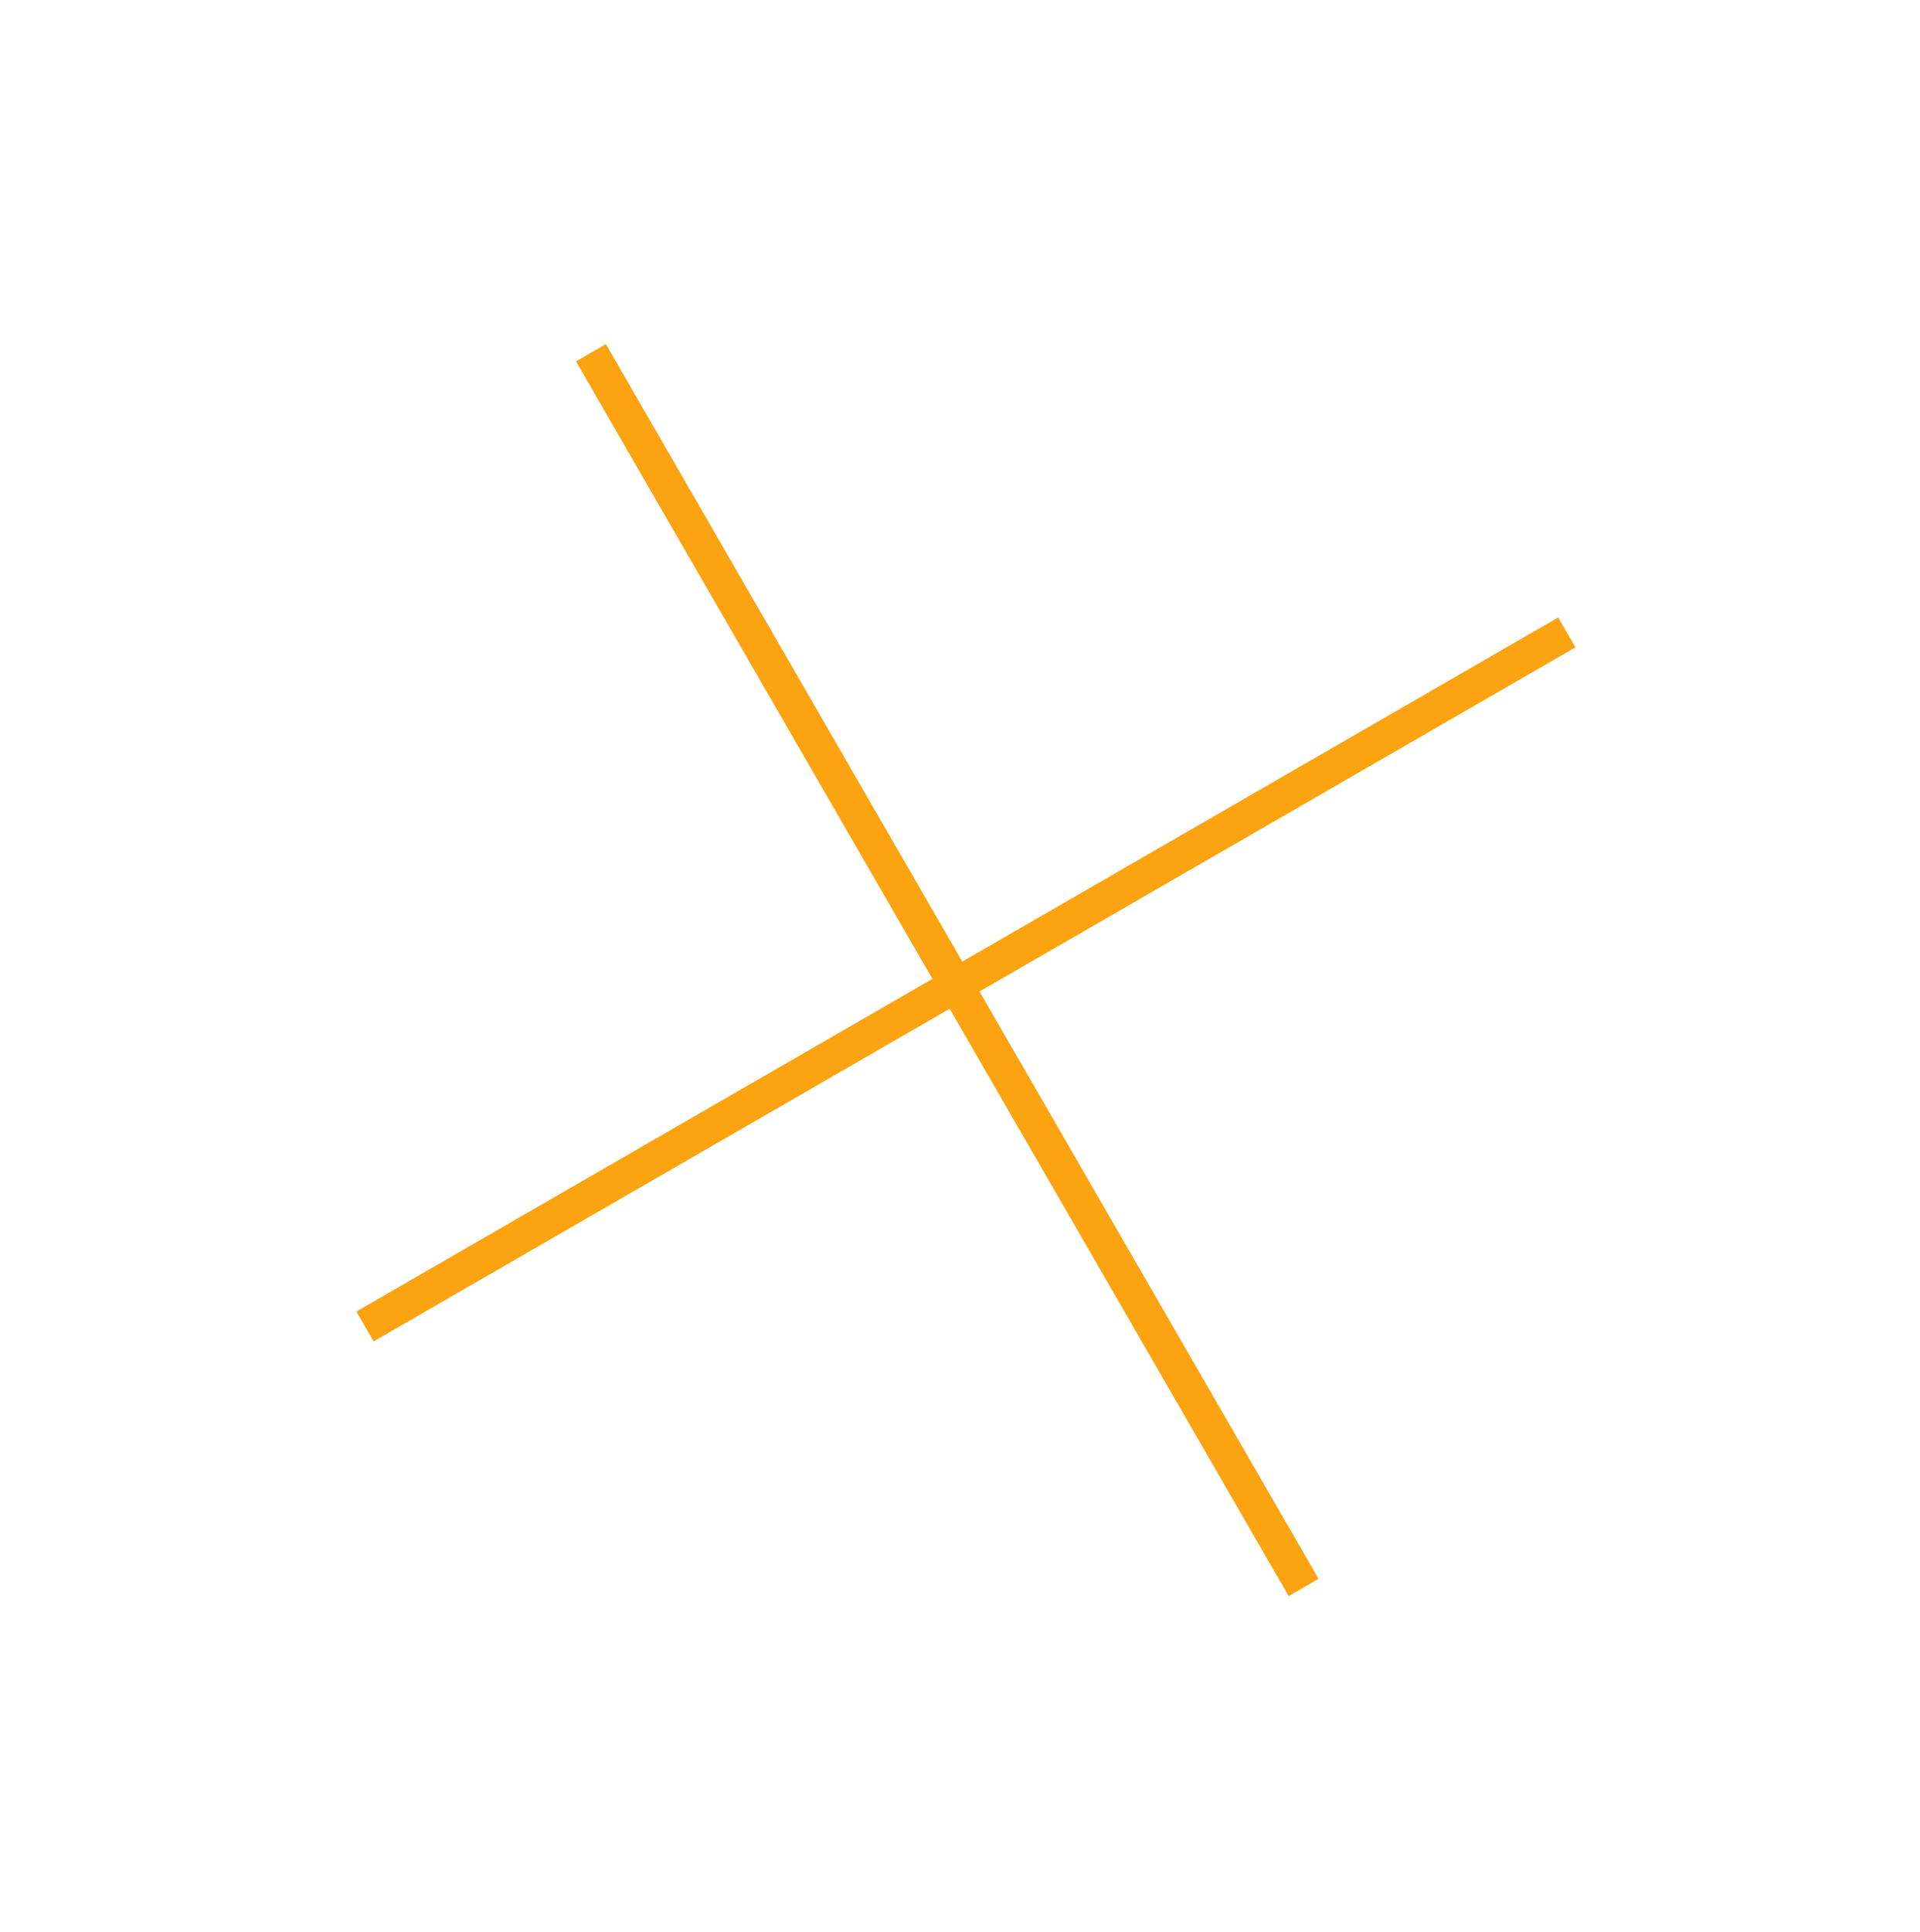 <svg width="167" height="168" viewBox="0 0 167 168" fill="none" xmlns="http://www.w3.org/2000/svg">
<line x1="113.387" y1="138.042" x2="51.4" y2="30.675" stroke="#FCA311" stroke-width="3"/>
<line x1="136.281" y1="54.993" x2="31.75" y2="115.344" stroke="#FCA311" stroke-width="3"/>
</svg>
